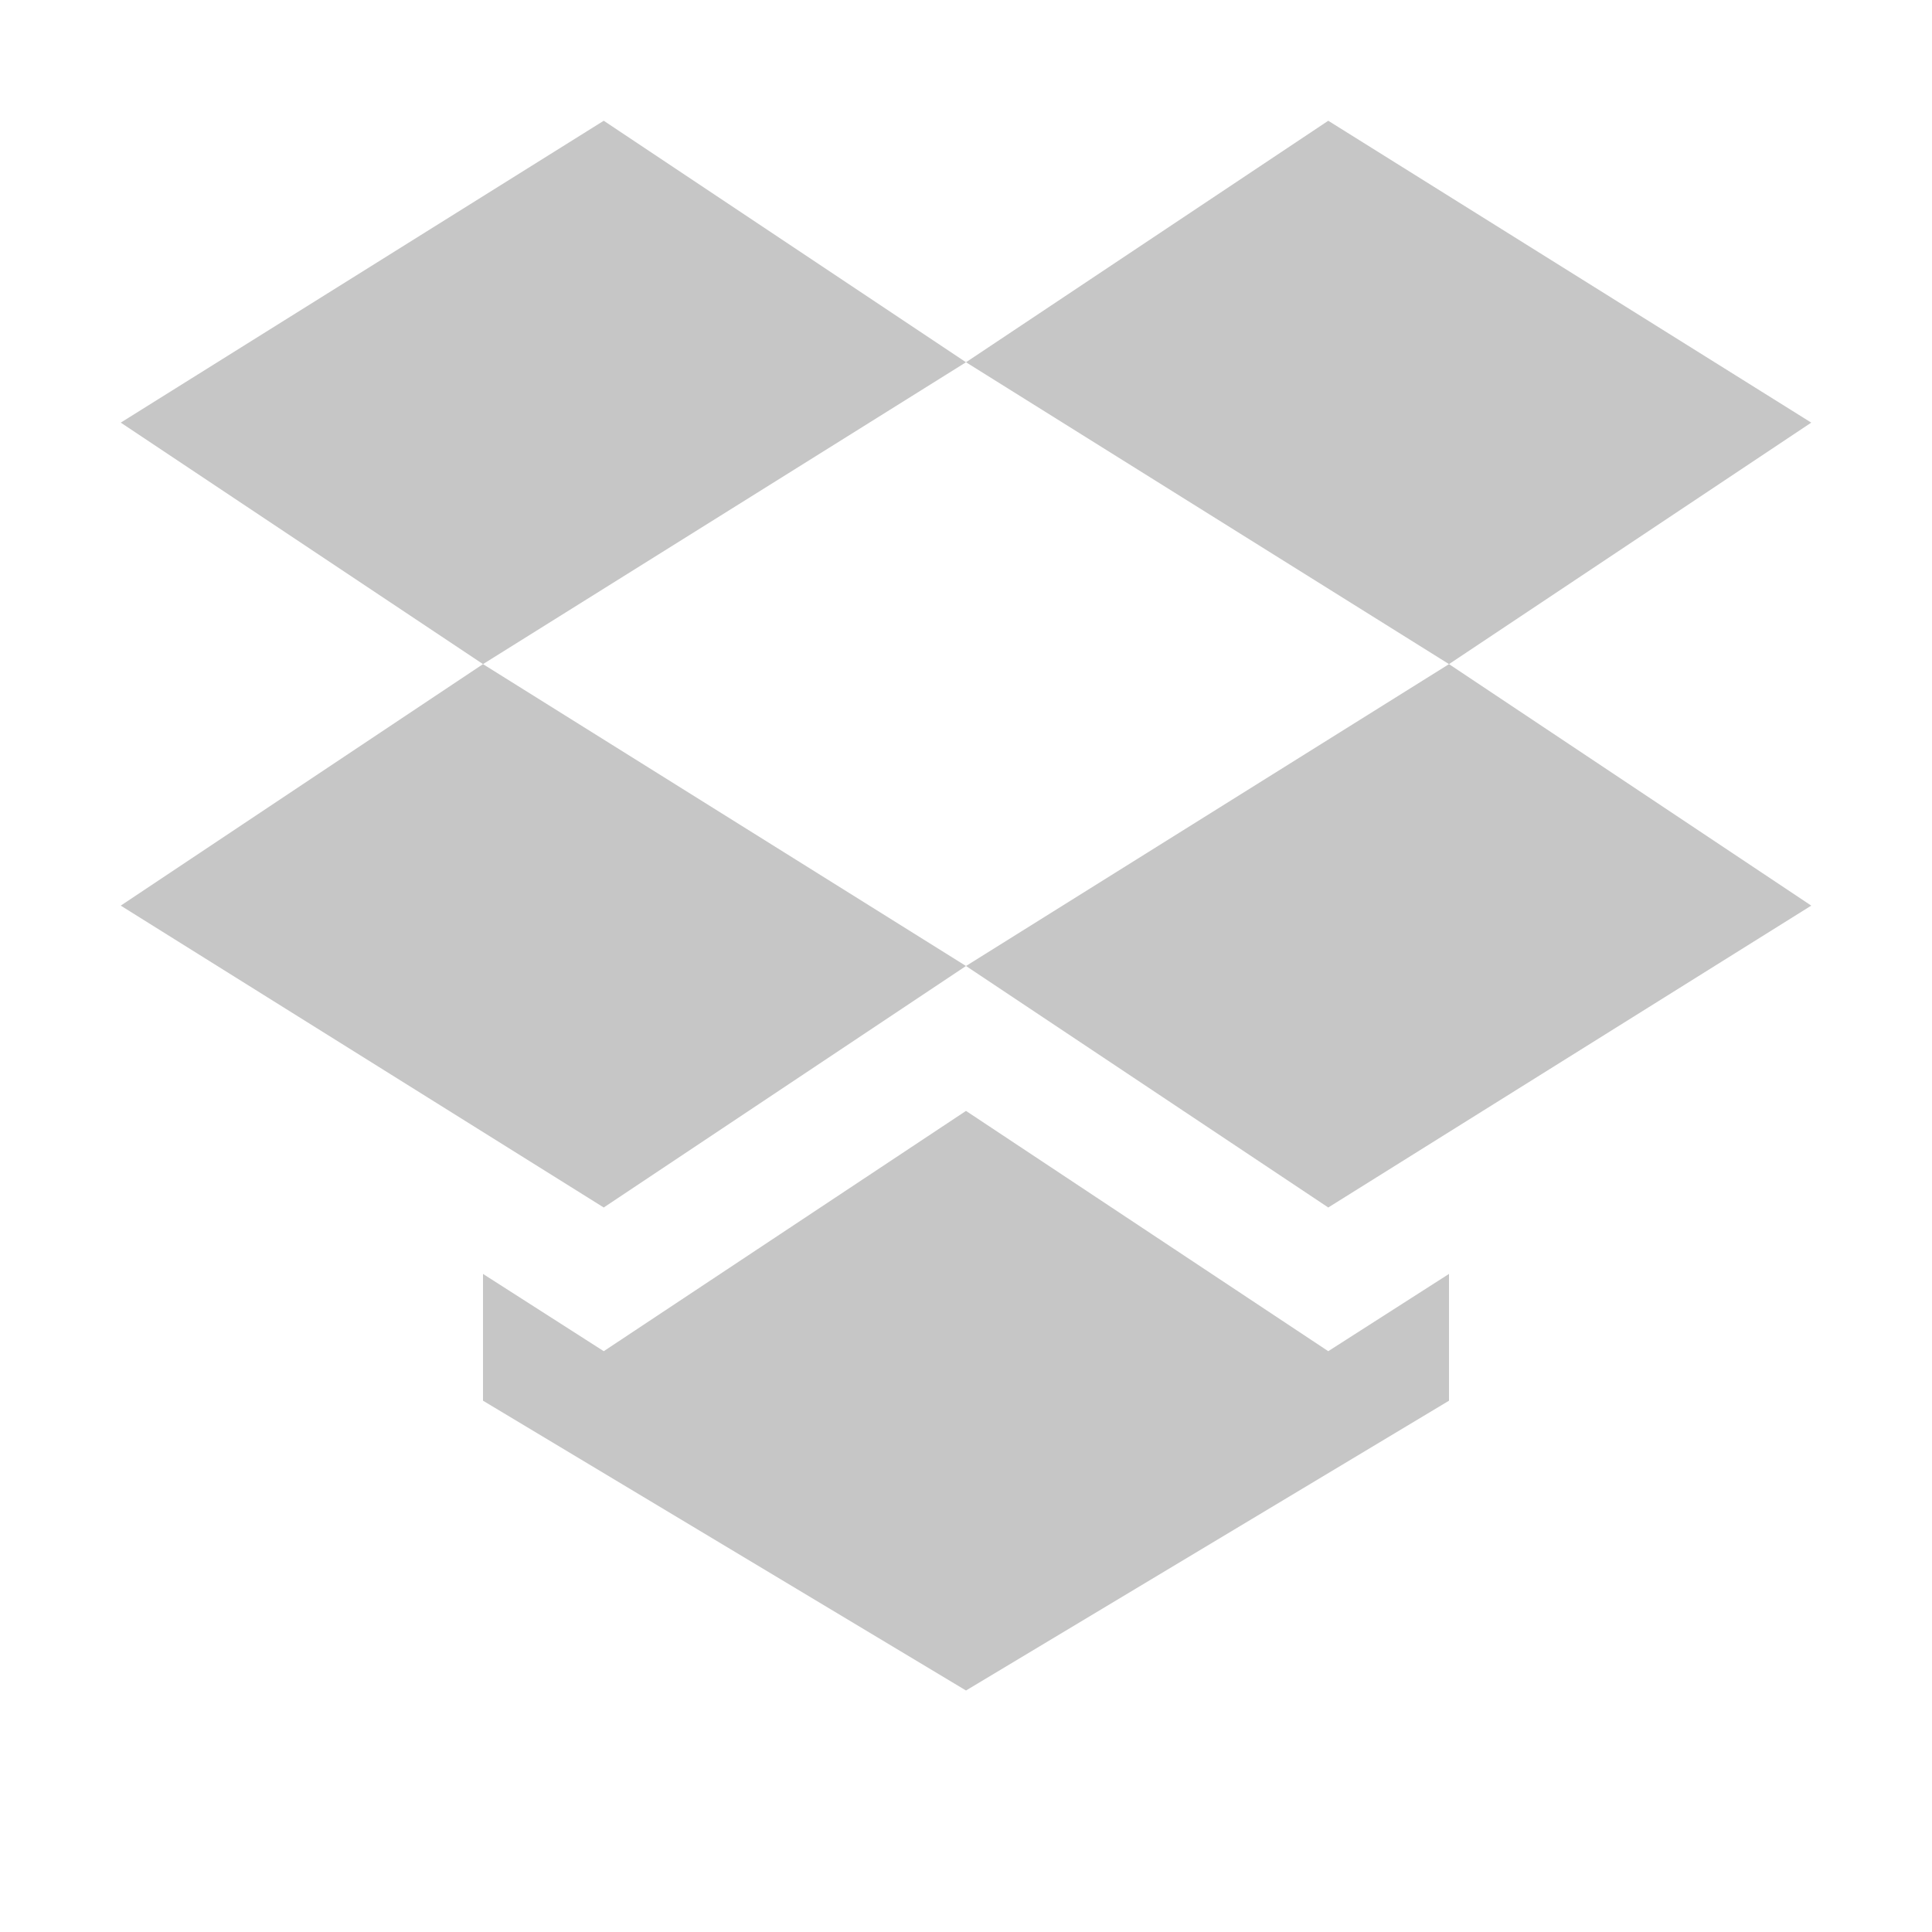 <svg xmlns="http://www.w3.org/2000/svg" width="16" height="16" version="1.1">
 <path style="fill:#c6c6c6" d="M 5,1 1,3.5 4,5.5 8,3 Z M 8,3 12,5.5 15,3.5 11,1 Z M 12,5.5 8,8 11,10 15,7.5 Z M 8,8 4,5.5 1,7.5 5,10 Z M 8,9.2 5,11.19 4,10.55 V 11.6 L 8,14 12,11.6 V 10.55 L 11,11.19 Z"/>
</svg>
